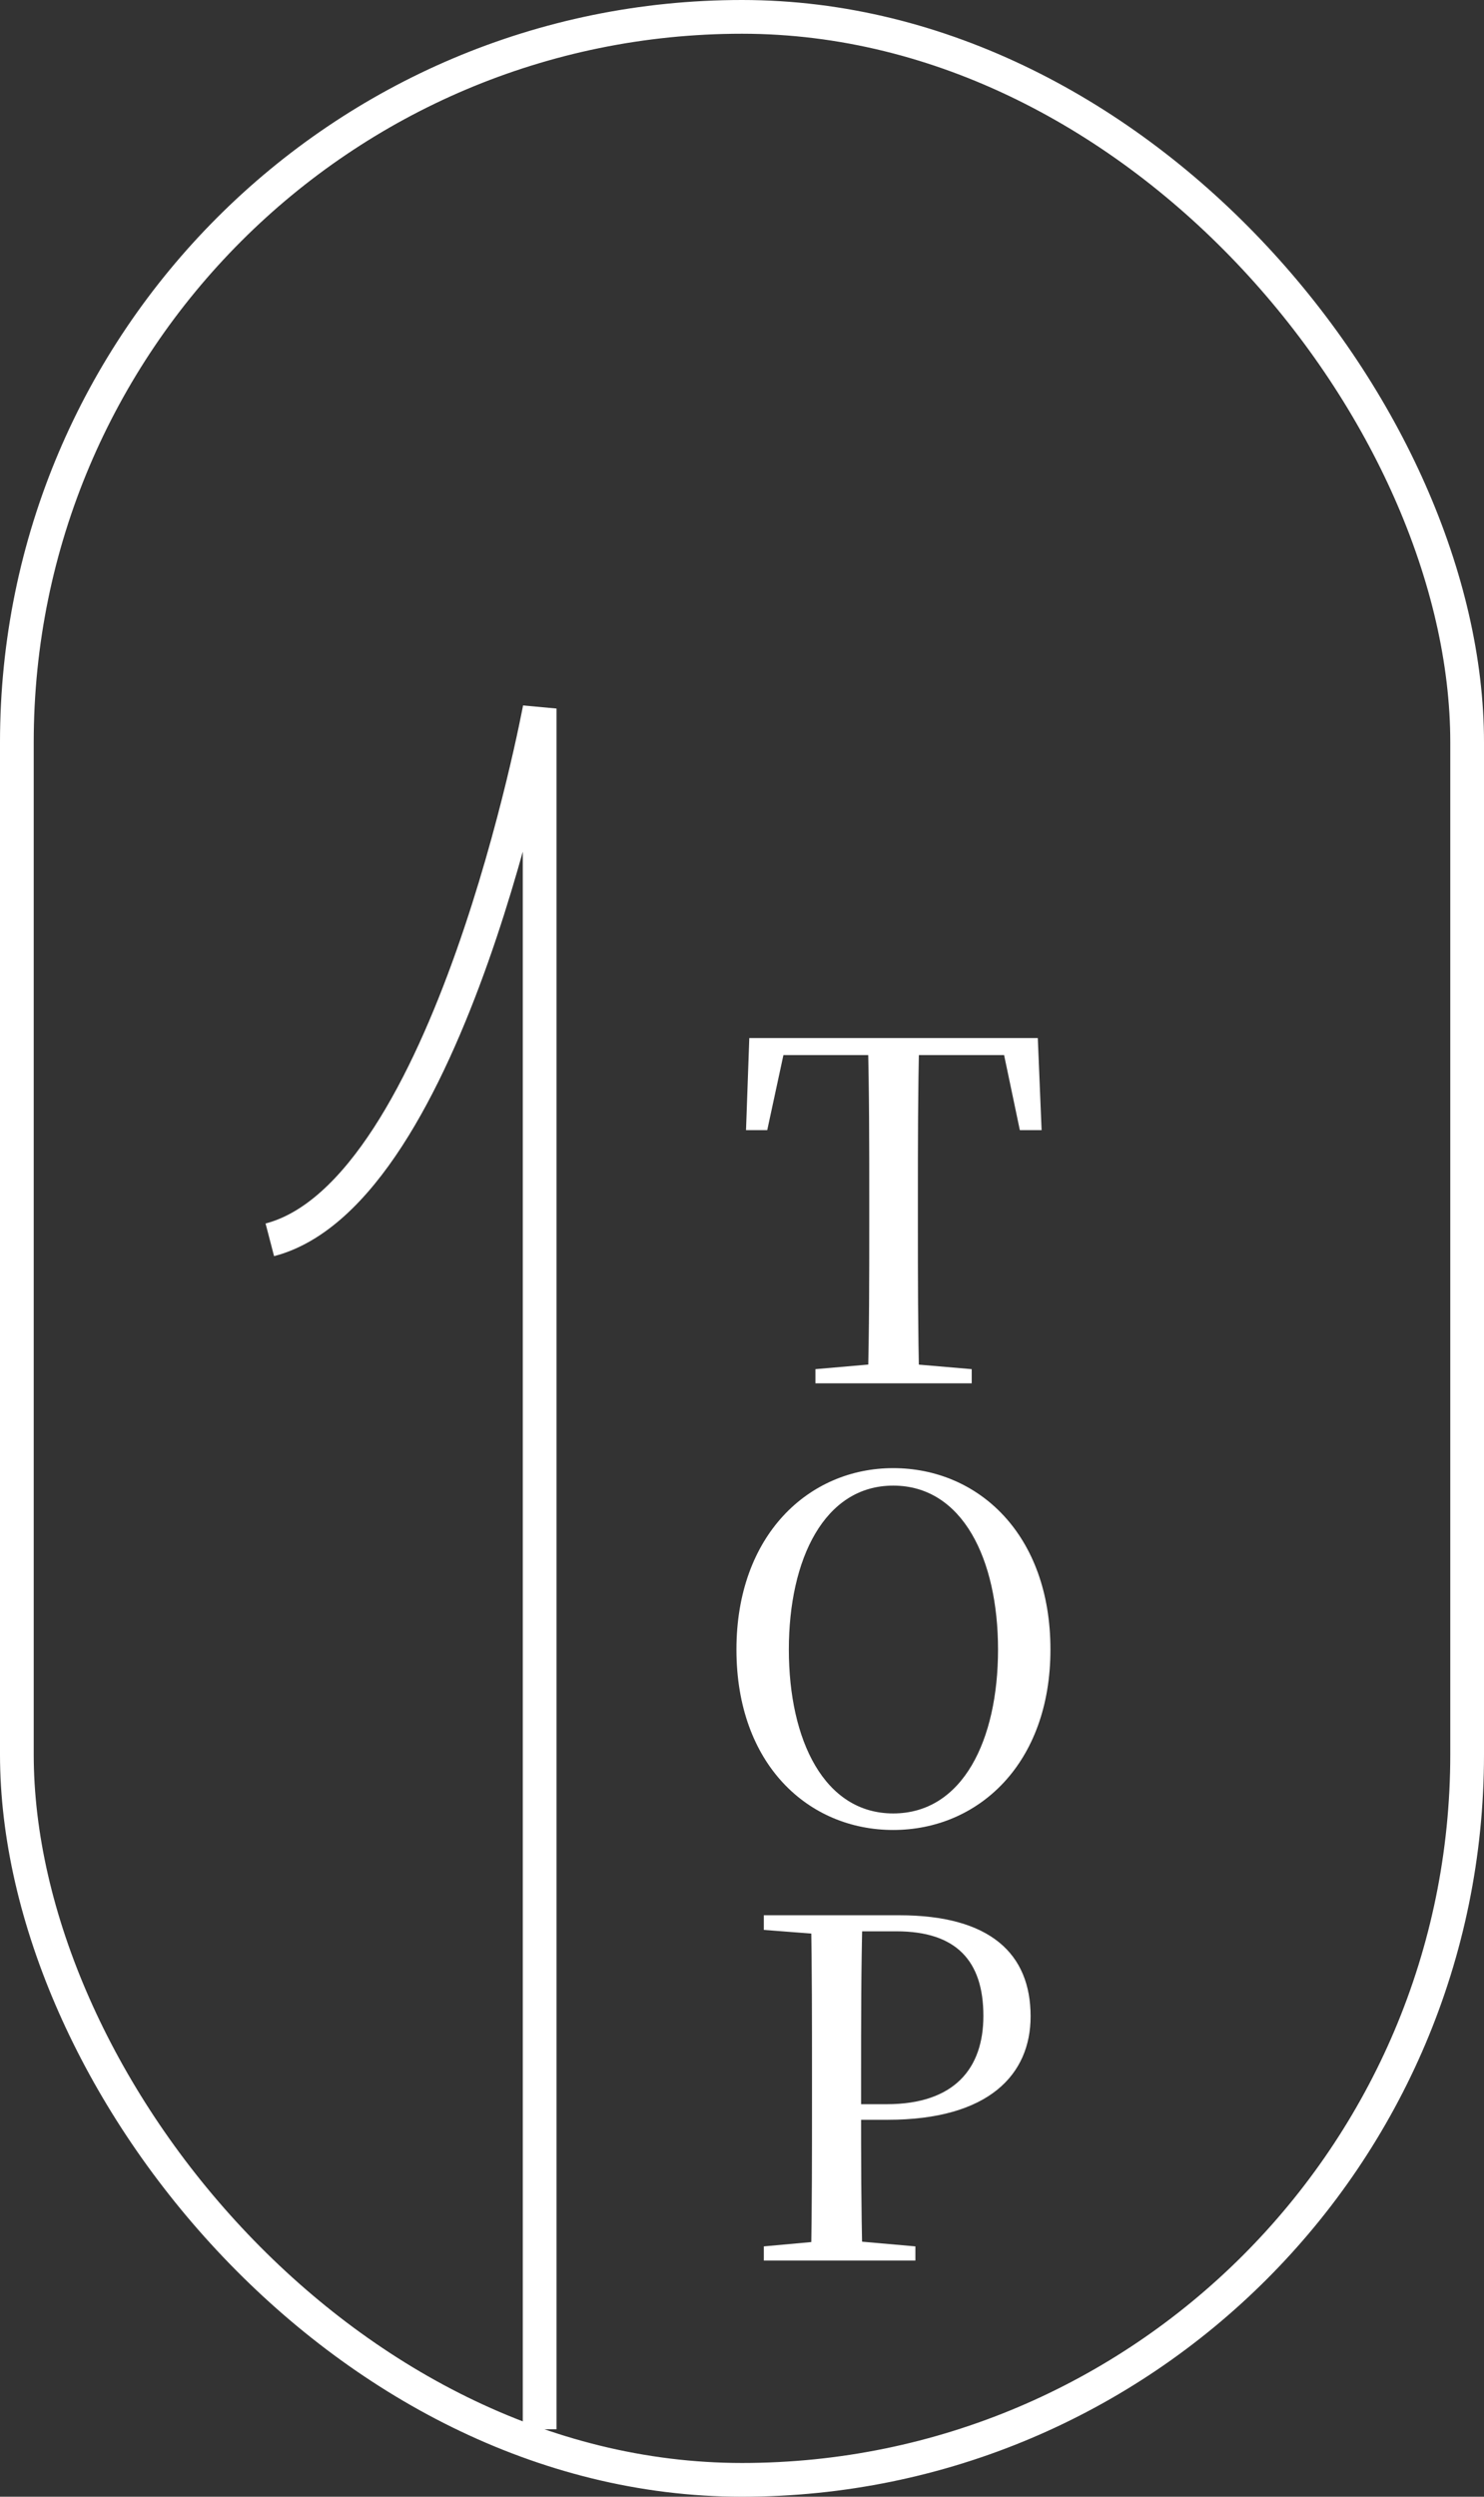 <svg width="44" height="74" viewBox="0 0 44 74" fill="none" xmlns="http://www.w3.org/2000/svg">
<rect x="0" y="0" width="44" height="74" fill="#333333" stroke="none"/>
<rect x="0.5" y="0.5" width="43" height="73" rx="21.5" stroke="white"/>
<path d="M8 36.747C13.333 35.358 16 21 16 21L16 72" stroke="white"/>
<path d="M24.177 41V40.58L26.276 40.398H26.683L28.811 40.58V41H24.177ZM25.73 41C25.773 39.446 25.773 37.864 25.773 36.254V35.526C25.773 33.93 25.773 32.334 25.73 30.766H27.256C27.215 32.32 27.215 33.916 27.215 35.526V36.254C27.215 37.836 27.215 39.432 27.256 41H25.73ZM22.119 33.496L22.216 30.766H30.77L30.883 33.496H30.238L29.665 30.766L30.351 31.27H22.637L23.337 30.766L22.748 33.496H22.119ZM26.483 54.238C23.977 54.238 21.835 52.306 21.835 48.89C21.835 45.502 23.977 43.514 26.483 43.514C29.003 43.514 31.145 45.474 31.145 48.89C31.145 52.278 29.003 54.238 26.483 54.238ZM26.483 53.748C28.541 53.748 29.591 51.578 29.591 48.89C29.591 46.216 28.541 44.032 26.483 44.032C24.439 44.032 23.389 46.216 23.389 48.89C23.389 51.578 24.439 53.748 26.483 53.748ZM22.647 67V66.58L24.649 66.398H25.069L27.141 66.58V67H22.647ZM24.047 67C24.075 65.446 24.075 63.864 24.075 62.254V61.526C24.075 59.93 24.075 58.334 24.047 56.766H25.573C25.531 58.32 25.531 59.916 25.531 61.526V62.506C25.531 63.878 25.531 65.432 25.573 67H24.047ZM24.817 62.828V62.366H26.287C28.317 62.366 29.157 61.288 29.157 59.748C29.157 58.11 28.345 57.242 26.581 57.242H24.817V56.766H26.665C29.353 56.766 30.557 57.9 30.557 59.762C30.557 61.484 29.325 62.828 26.315 62.828H24.817ZM22.647 57.2V56.766H24.817V57.354H24.649L22.647 57.2Z" fill="white"/>
</svg>
